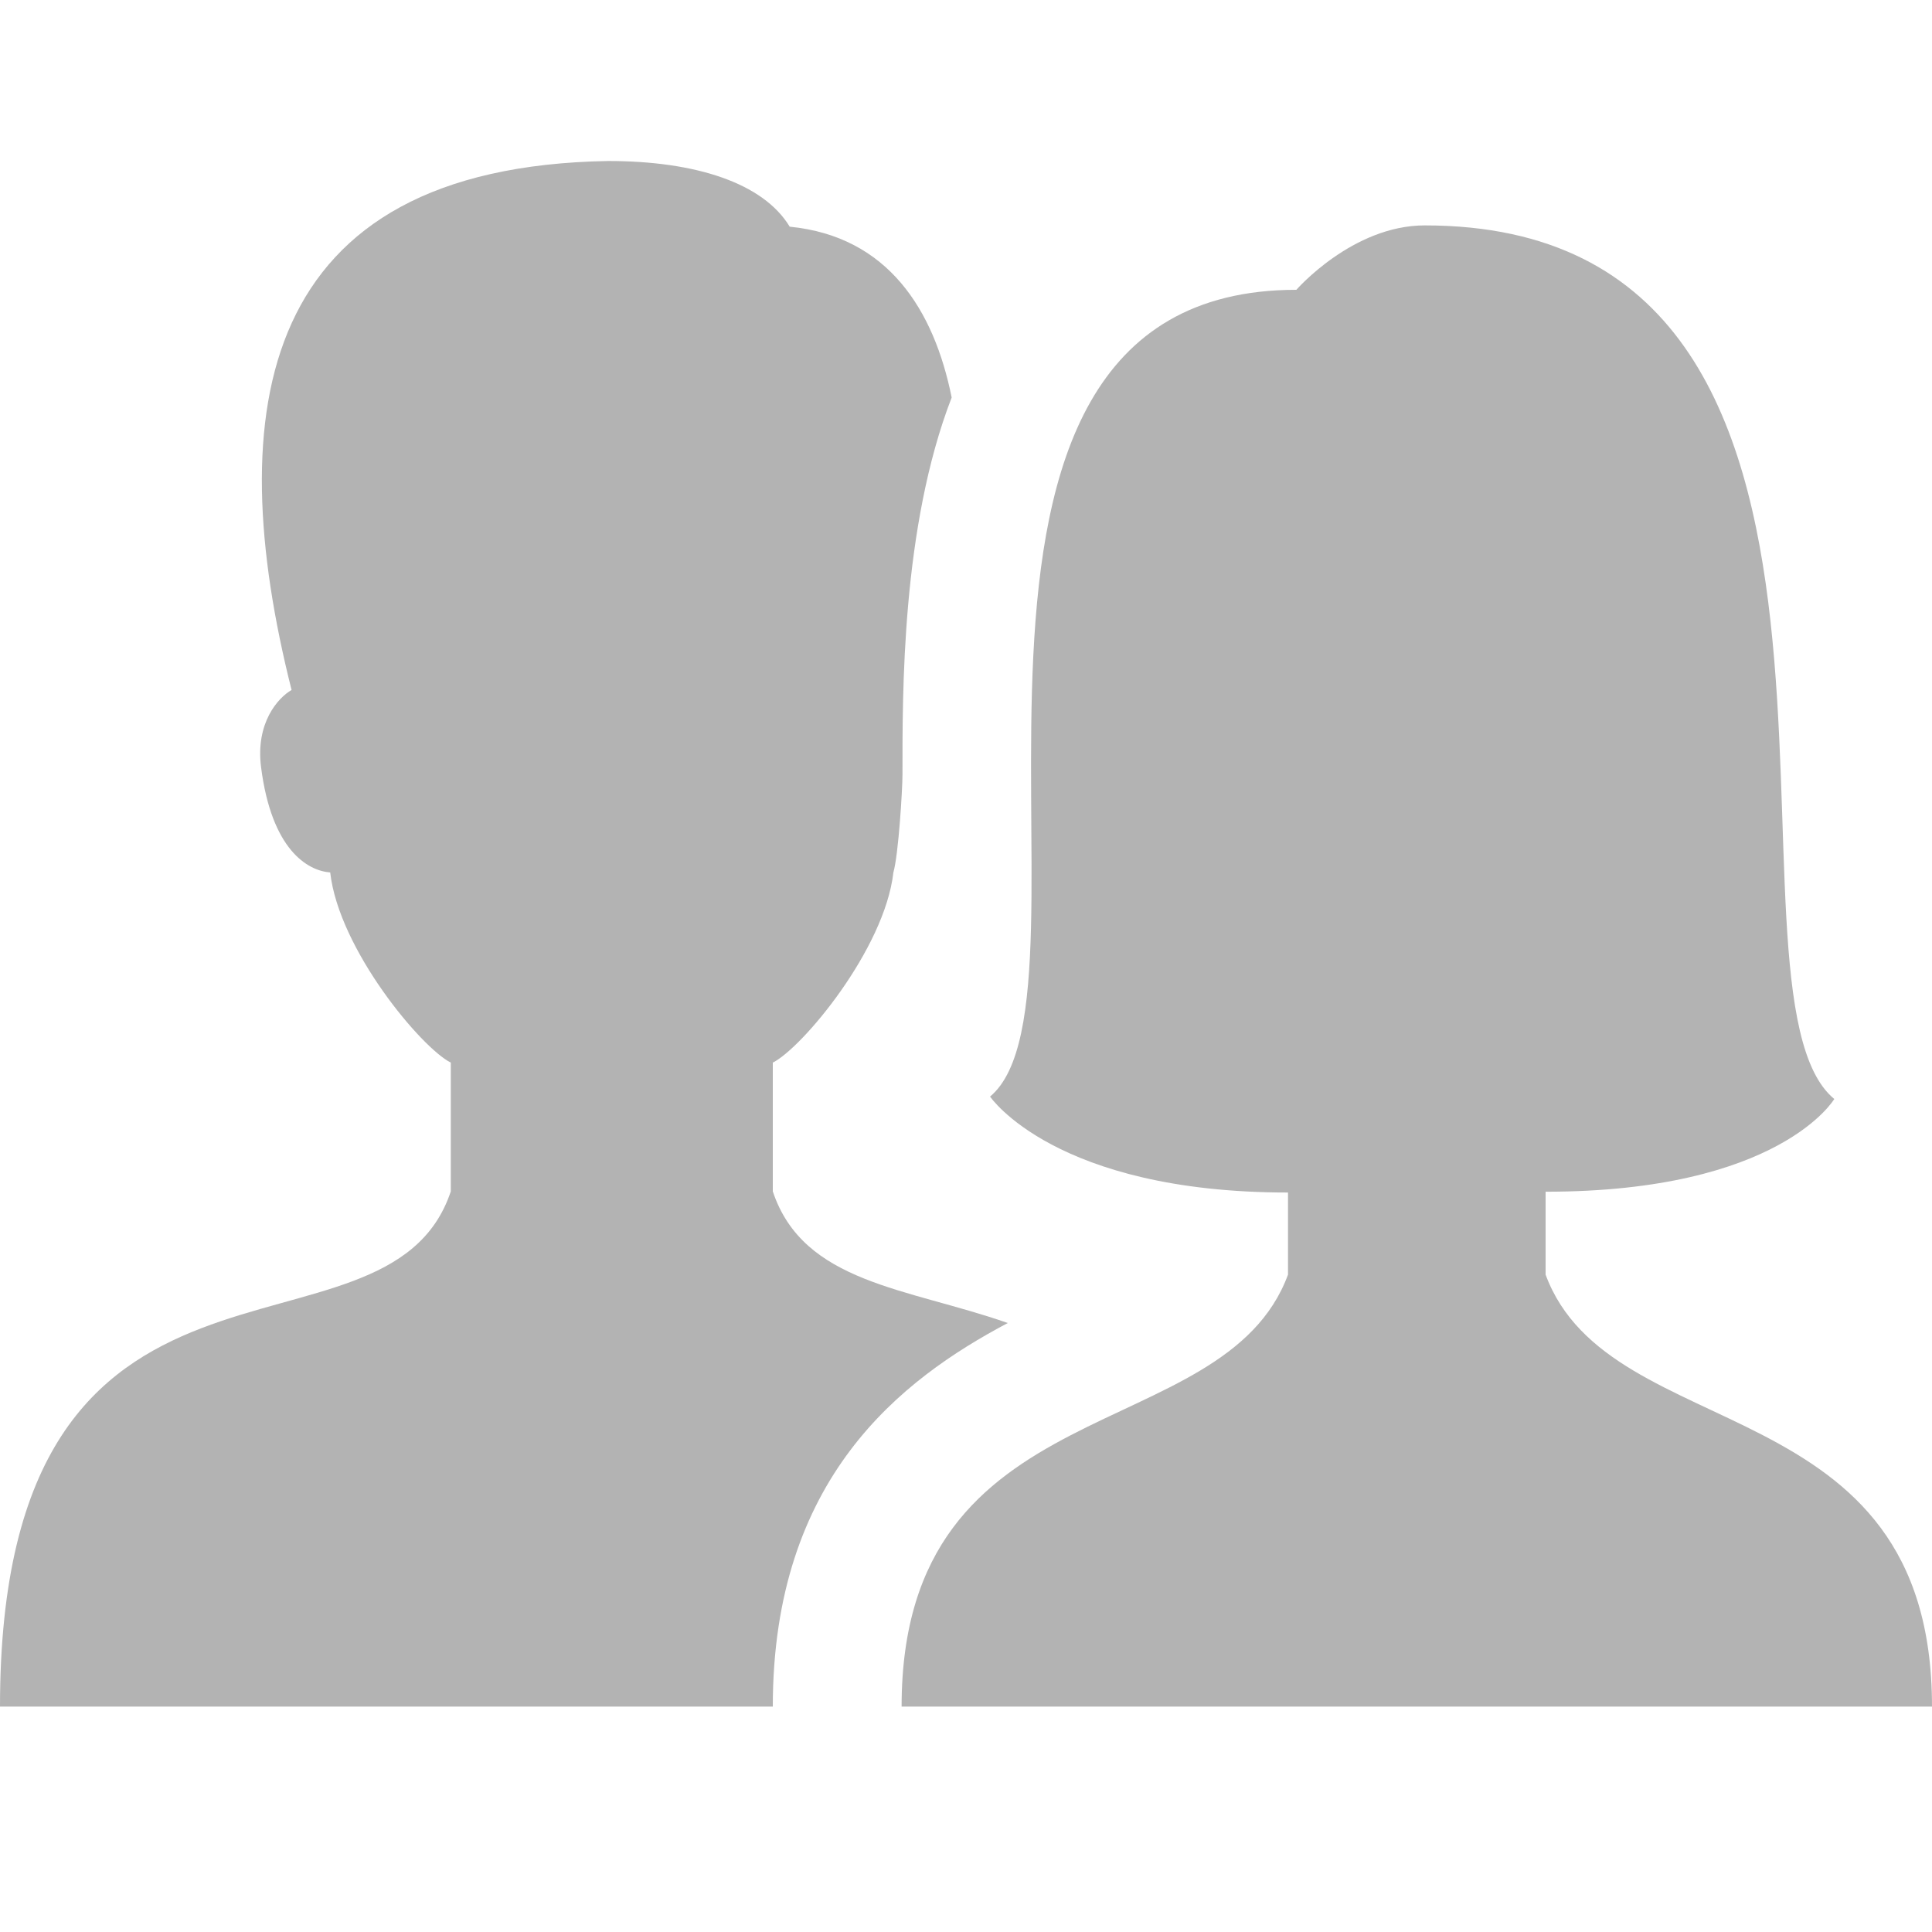 <?xml version="1.0" encoding="UTF-8"?>
<svg width="24px" height="24px" viewBox="0 0 24 24" version="1.1" xmlns="http://www.w3.org/2000/svg" xmlns:xlink="http://www.w3.org/1999/xlink">
    <!-- Generator: sketchtool 51 (57462) - http://www.bohemiancoding.com/sketch -->
    <title>4CF6AD64-E24D-46F6-B75F-C82115D17ECA</title>
    <desc>Created with sketchtool.</desc>
    <defs></defs>
    <g id="Symbols" stroke="none" stroke-width="1" fill="none" fill-rule="evenodd">
        <g id="icons-/-not-active-/-contacts" fill="#B3B3B3" fill-rule="nonzero">
            <path d="M12.519,16.435 C11.273,15.998 9.982,15.945 9.6,14.8 L9.6,13.2 C9.96,13.022 10.989,11.796 11.098,10.838 C11.162,10.612 11.211,9.802 11.211,9.62 C11.211,8.621 11.196,6.555 11.822,4.938 C11.603,3.852 11.033,2.937 9.81,2.816 C9.482,2.274 8.644,2 7.554,2 C3.193,2.075 2.747,5.098 3.622,8.571 C3.453,8.669 3.173,8.979 3.243,9.53 C3.374,10.556 3.819,10.816 4.102,10.838 C4.21,11.796 5.24,13.022 5.6,13.2 L5.6,14.8 C4.8,17.2 0,14.8 0,21.2 L9.6,21.2 C9.6,18.362 11.192,17.138 12.519,16.435 Z" id="Shape"></path>
            <path d="M11.2,21.2 C11.2,17.2 15.2,18 16,15.834 L16,14.814 C13.103,14.814 12.299,13.622 12.299,13.622 C13.813,12.362 10.95,3.6 16.104,3.6 C16.104,3.6 16.8,2.8 17.699,2.8 C24,2.8 21.157,12.314 22.786,13.652 C22.786,13.652 22.111,14.804 19.2,14.804 L19.2,15.834 C20,18 24,17.2 24,21.2 L11.2,21.2 Z" id="Shape"></path>
        </g>
    </g>
</svg>